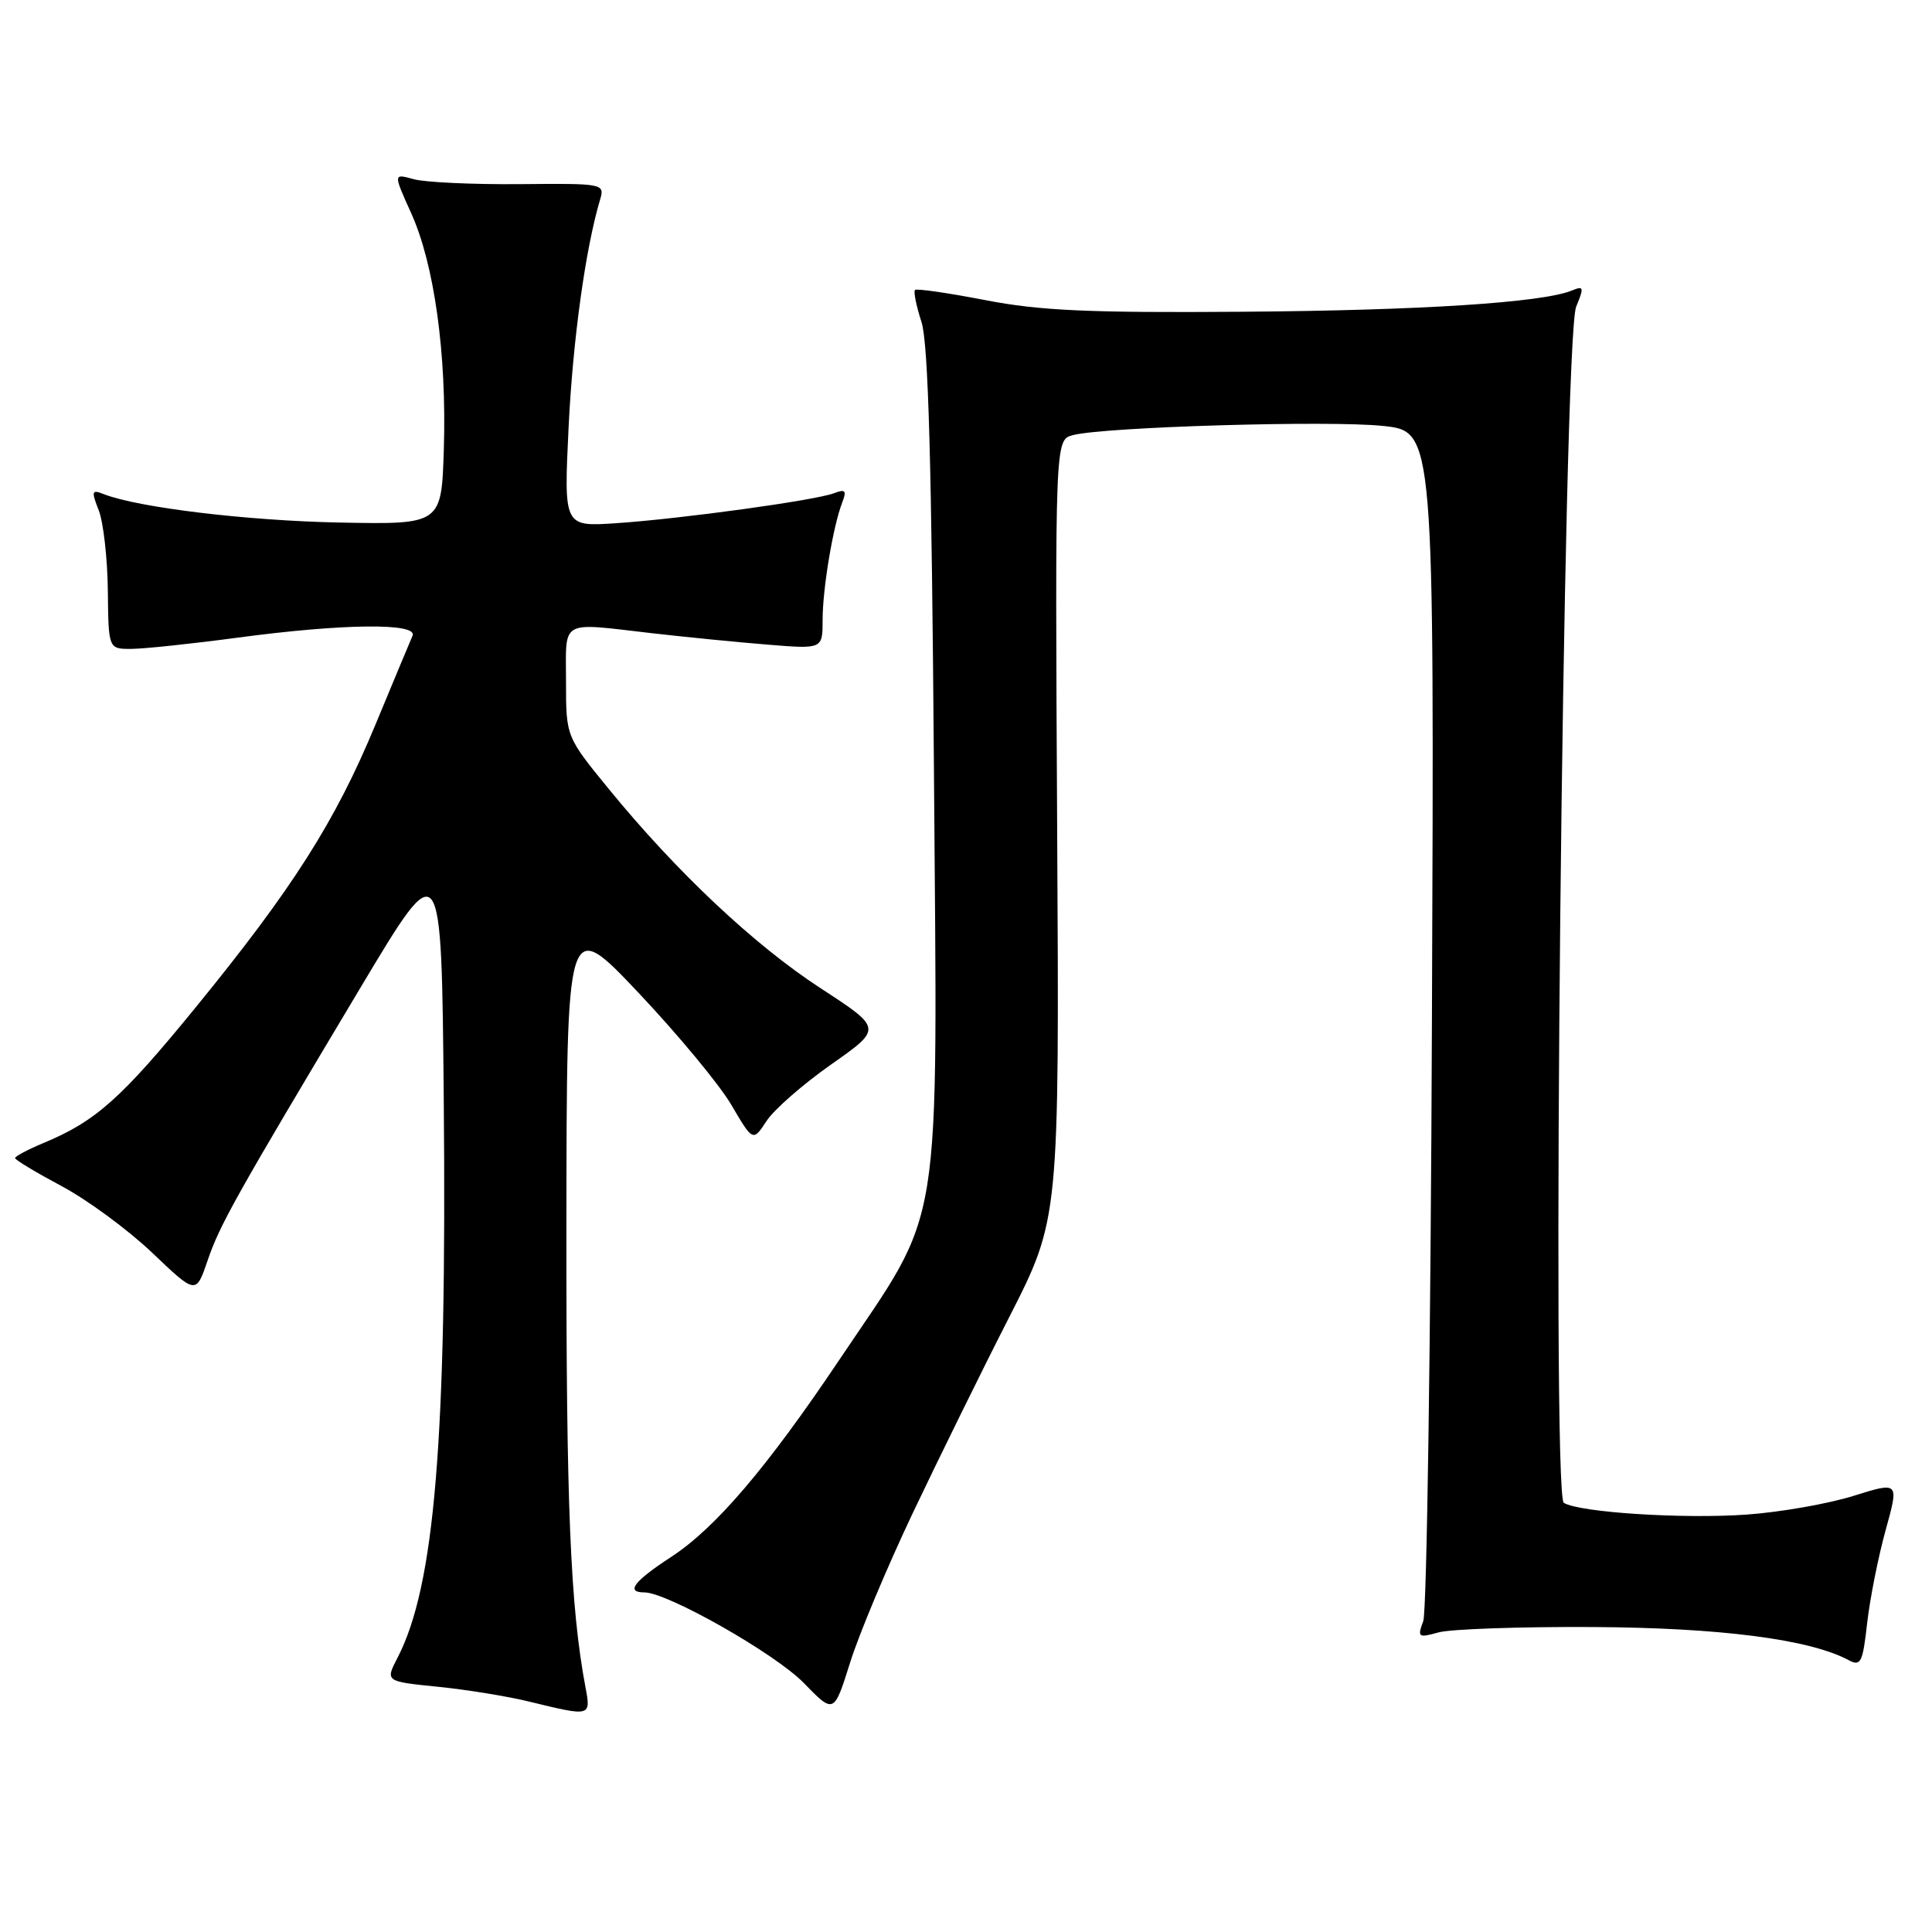 <?xml version="1.0" encoding="UTF-8" standalone="no"?>
<!DOCTYPE svg PUBLIC "-//W3C//DTD SVG 1.1//EN" "http://www.w3.org/Graphics/SVG/1.1/DTD/svg11.dtd" >
<svg xmlns="http://www.w3.org/2000/svg" xmlns:xlink="http://www.w3.org/1999/xlink" version="1.1" viewBox="0 0 256 256">
 <g >
 <path fill="currentColor"
d=" M 77.57 223.52 C 75.57 212.87 75.02 199.45 75.05 162.50 C 75.09 121.50 75.09 121.50 84.56 131.50 C 89.76 137.00 95.32 143.70 96.90 146.39 C 99.77 151.28 99.77 151.28 101.57 148.54 C 102.55 147.03 106.41 143.66 110.14 141.04 C 116.92 136.28 116.92 136.28 108.77 130.97 C 99.95 125.23 89.67 115.56 80.68 104.56 C 75.00 97.61 75.00 97.61 75.00 90.31 C 75.00 81.94 74.02 82.48 86.53 83.92 C 90.91 84.42 97.76 85.10 101.75 85.42 C 109.00 86.01 109.00 86.01 109.00 82.14 C 109.00 78.01 110.38 69.74 111.60 66.58 C 112.21 65.00 112.02 64.78 110.52 65.35 C 108.07 66.30 90.17 68.76 81.60 69.33 C 74.71 69.79 74.71 69.79 75.34 56.65 C 75.90 45.08 77.58 32.89 79.53 26.40 C 80.14 24.34 79.90 24.29 68.83 24.40 C 62.60 24.45 56.29 24.16 54.80 23.74 C 52.11 22.99 52.11 22.99 54.48 28.24 C 57.55 35.02 59.20 46.91 58.81 59.50 C 58.50 69.50 58.50 69.50 45.00 69.24 C 32.77 69.00 18.30 67.26 13.73 65.47 C 12.15 64.84 12.08 65.07 13.09 67.64 C 13.70 69.21 14.24 73.99 14.29 78.25 C 14.37 86.00 14.37 86.00 17.43 85.98 C 19.12 85.97 25.45 85.30 31.50 84.49 C 45.49 82.62 55.43 82.51 54.66 84.25 C 54.36 84.94 52.14 90.24 49.74 96.04 C 44.42 108.87 38.79 117.72 25.94 133.47 C 16.08 145.55 12.69 148.58 5.75 151.46 C 3.69 152.32 2.00 153.22 2.00 153.45 C 2.00 153.69 4.78 155.36 8.17 157.17 C 11.57 158.98 16.96 162.95 20.16 165.99 C 25.97 171.53 25.97 171.53 27.50 167.05 C 29.12 162.29 31.18 158.61 47.86 130.71 C 58.50 112.92 58.50 112.92 58.80 145.71 C 59.22 190.68 57.61 210.13 52.68 219.65 C 51.05 222.80 51.05 222.80 57.98 223.50 C 61.78 223.88 67.29 224.77 70.20 225.49 C 78.33 227.47 78.31 227.47 77.57 223.52 Z  M 120.94 200.50 C 124.34 193.35 130.09 181.65 133.74 174.50 C 140.37 161.50 140.37 161.50 140.08 109.89 C 139.80 58.29 139.80 58.29 142.15 57.66 C 146.25 56.57 176.22 55.68 183.27 56.44 C 190.05 57.16 190.05 57.16 189.74 134.83 C 189.58 177.55 189.06 213.54 188.59 214.80 C 187.79 216.96 187.92 217.05 190.62 216.30 C 192.20 215.86 201.38 215.54 211.00 215.59 C 227.92 215.68 239.79 217.21 244.94 219.97 C 246.56 220.84 246.82 220.33 247.41 215.05 C 247.78 211.81 248.88 206.28 249.86 202.74 C 251.64 196.32 251.64 196.32 245.57 198.22 C 242.23 199.26 235.87 200.38 231.44 200.69 C 223.05 201.29 209.27 200.41 207.21 199.13 C 205.53 198.09 207.11 44.82 208.85 40.64 C 209.92 38.05 209.86 37.84 208.27 38.50 C 204.35 40.10 188.21 41.14 164.50 41.31 C 144.32 41.46 137.78 41.17 130.57 39.77 C 125.65 38.82 121.46 38.21 121.24 38.42 C 121.03 38.64 121.41 40.54 122.10 42.66 C 123.01 45.46 123.45 61.41 123.75 101.79 C 124.21 165.15 125.12 159.46 111.19 180.22 C 101.62 194.48 94.82 202.45 88.95 206.29 C 83.97 209.54 82.87 211.00 85.38 211.00 C 88.43 211.00 102.74 219.13 106.50 223.00 C 110.50 227.11 110.50 227.11 112.64 220.31 C 113.81 216.56 117.55 207.65 120.94 200.50 Z "/>
</g>
</svg>